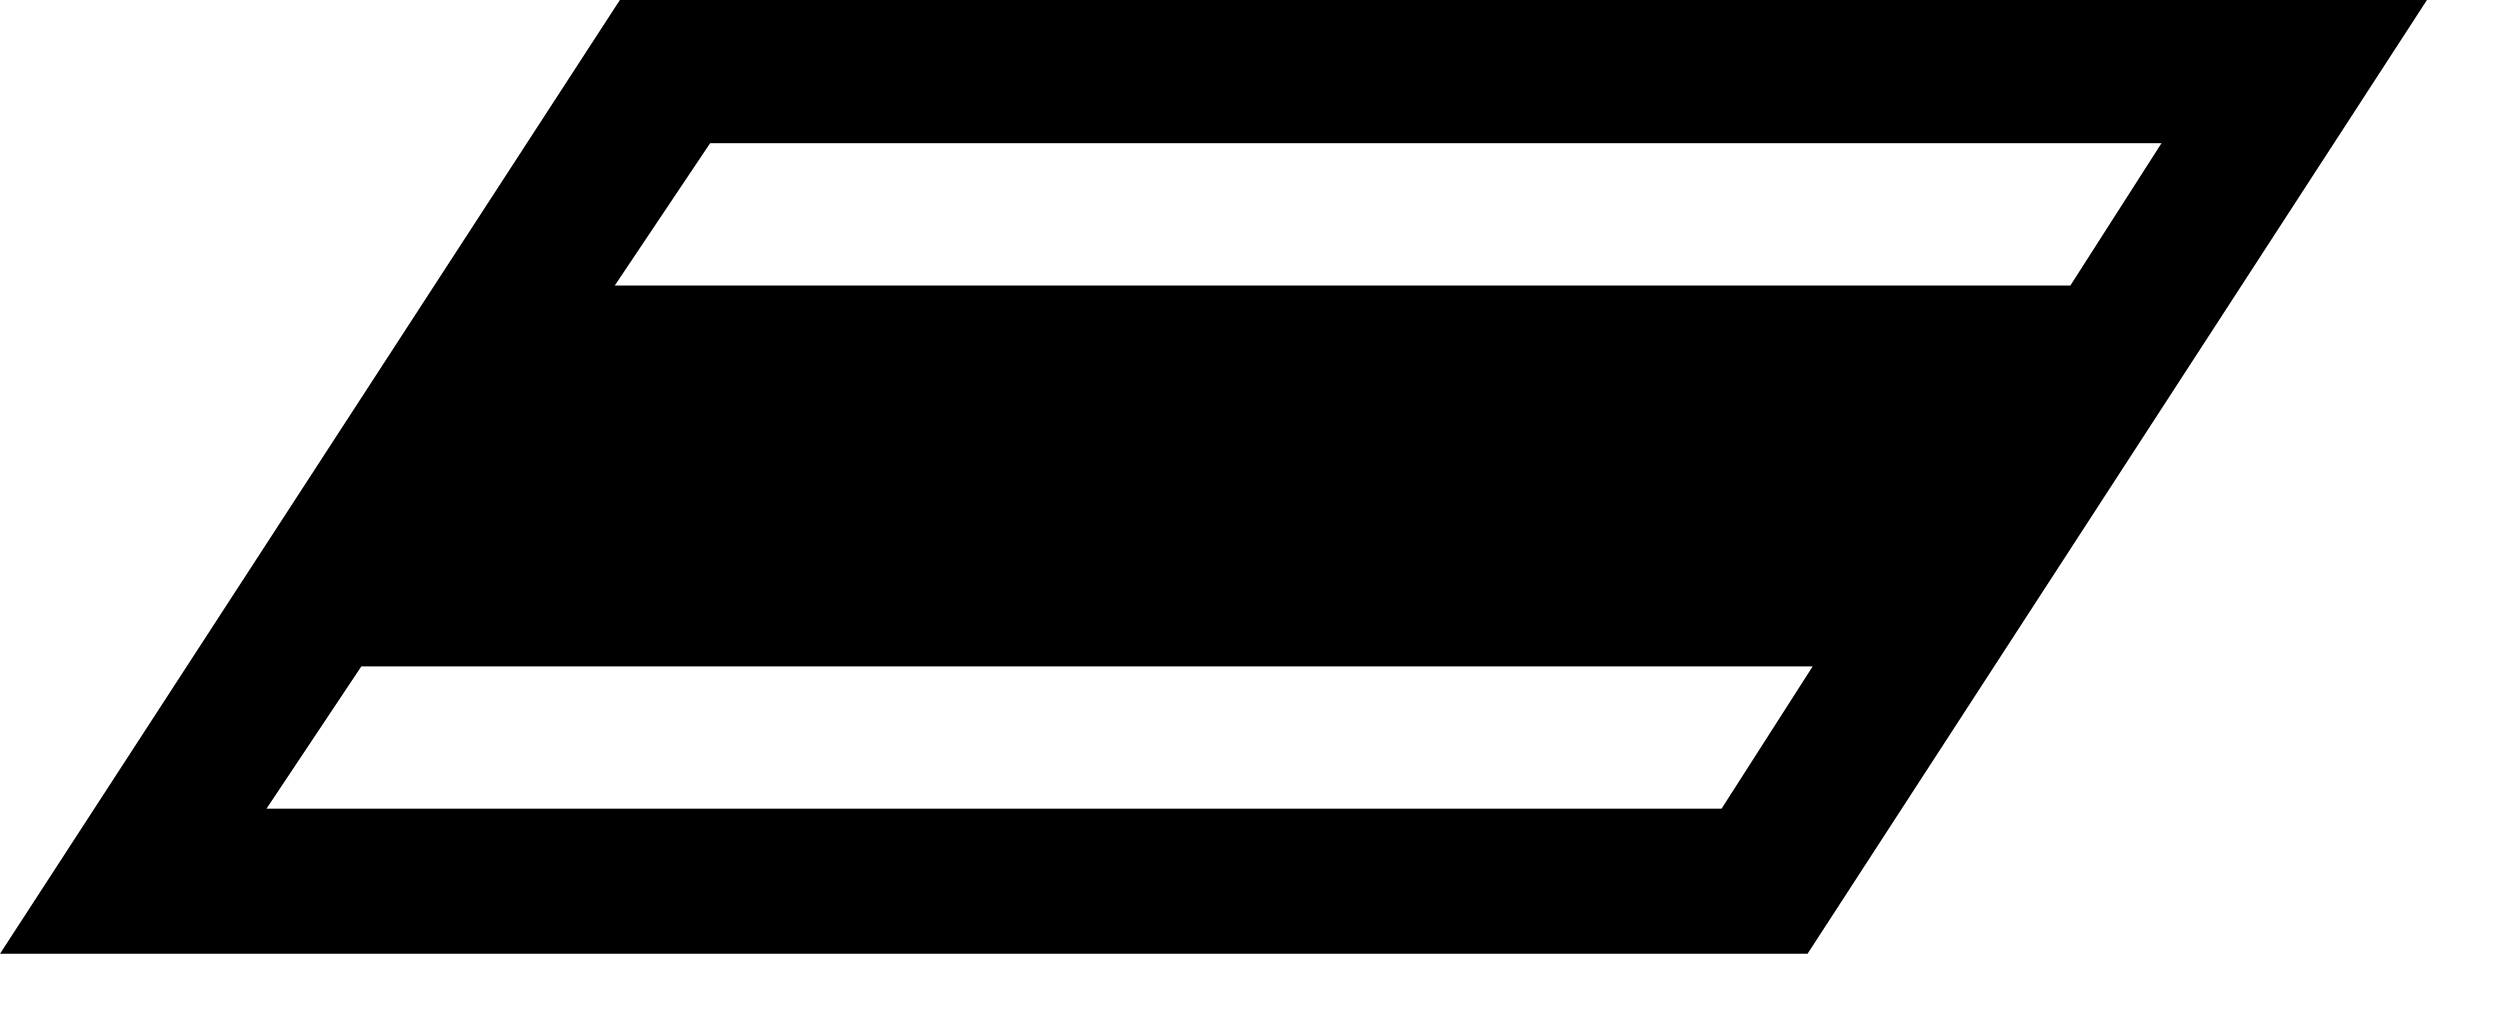 <?xml version="1.0" encoding="utf-8"?>
<!DOCTYPE svg PUBLIC "-//W3C//DTD SVG 1.1//EN" "http://www.w3.org/Graphics/SVG/1.1/DTD/svg11.dtd">
<svg width="42" height="17" xmlns:xlink="http://www.w3.org/1999/xlink" xmlns:xml="http://www.w3.org/XML/1998/namespace" version="1.1" xmlns="http://www.w3.org/2000/svg">
  <g transform="translate(21, 8.5)" id="ToCenterGroup">
    <g transform="translate(0, 0)" id="TranslateGroup">
      <g transform="scale(1)" id="ScaleGroup">
        <g transform="scale(1)" id="InversionGroup">
          <g transform="rotate(0, 0, 0)" id="RotateGroup">
            <g transform="translate(-21, -8.5)" id="ToOriginGroup">
              <rect x="0" y="0" width="42" height="17" id="RawSize" style="fill:none;" />
              <path d="M30.367 16.023 L40.773 0 L10.414 0 L0 16.023 L30.367 16.023 z M11.93 2.406 L36.313 2.406 L34.782 4.797 L10.328 4.797 L11.93 2.406 z M30.453 11.195 L28.922 13.586 L4.477 13.586 L6.071 11.195 L30.453 11.195 z" />
            </g>
          </g>
        </g>
      </g>
    </g>
  </g>
</svg>
